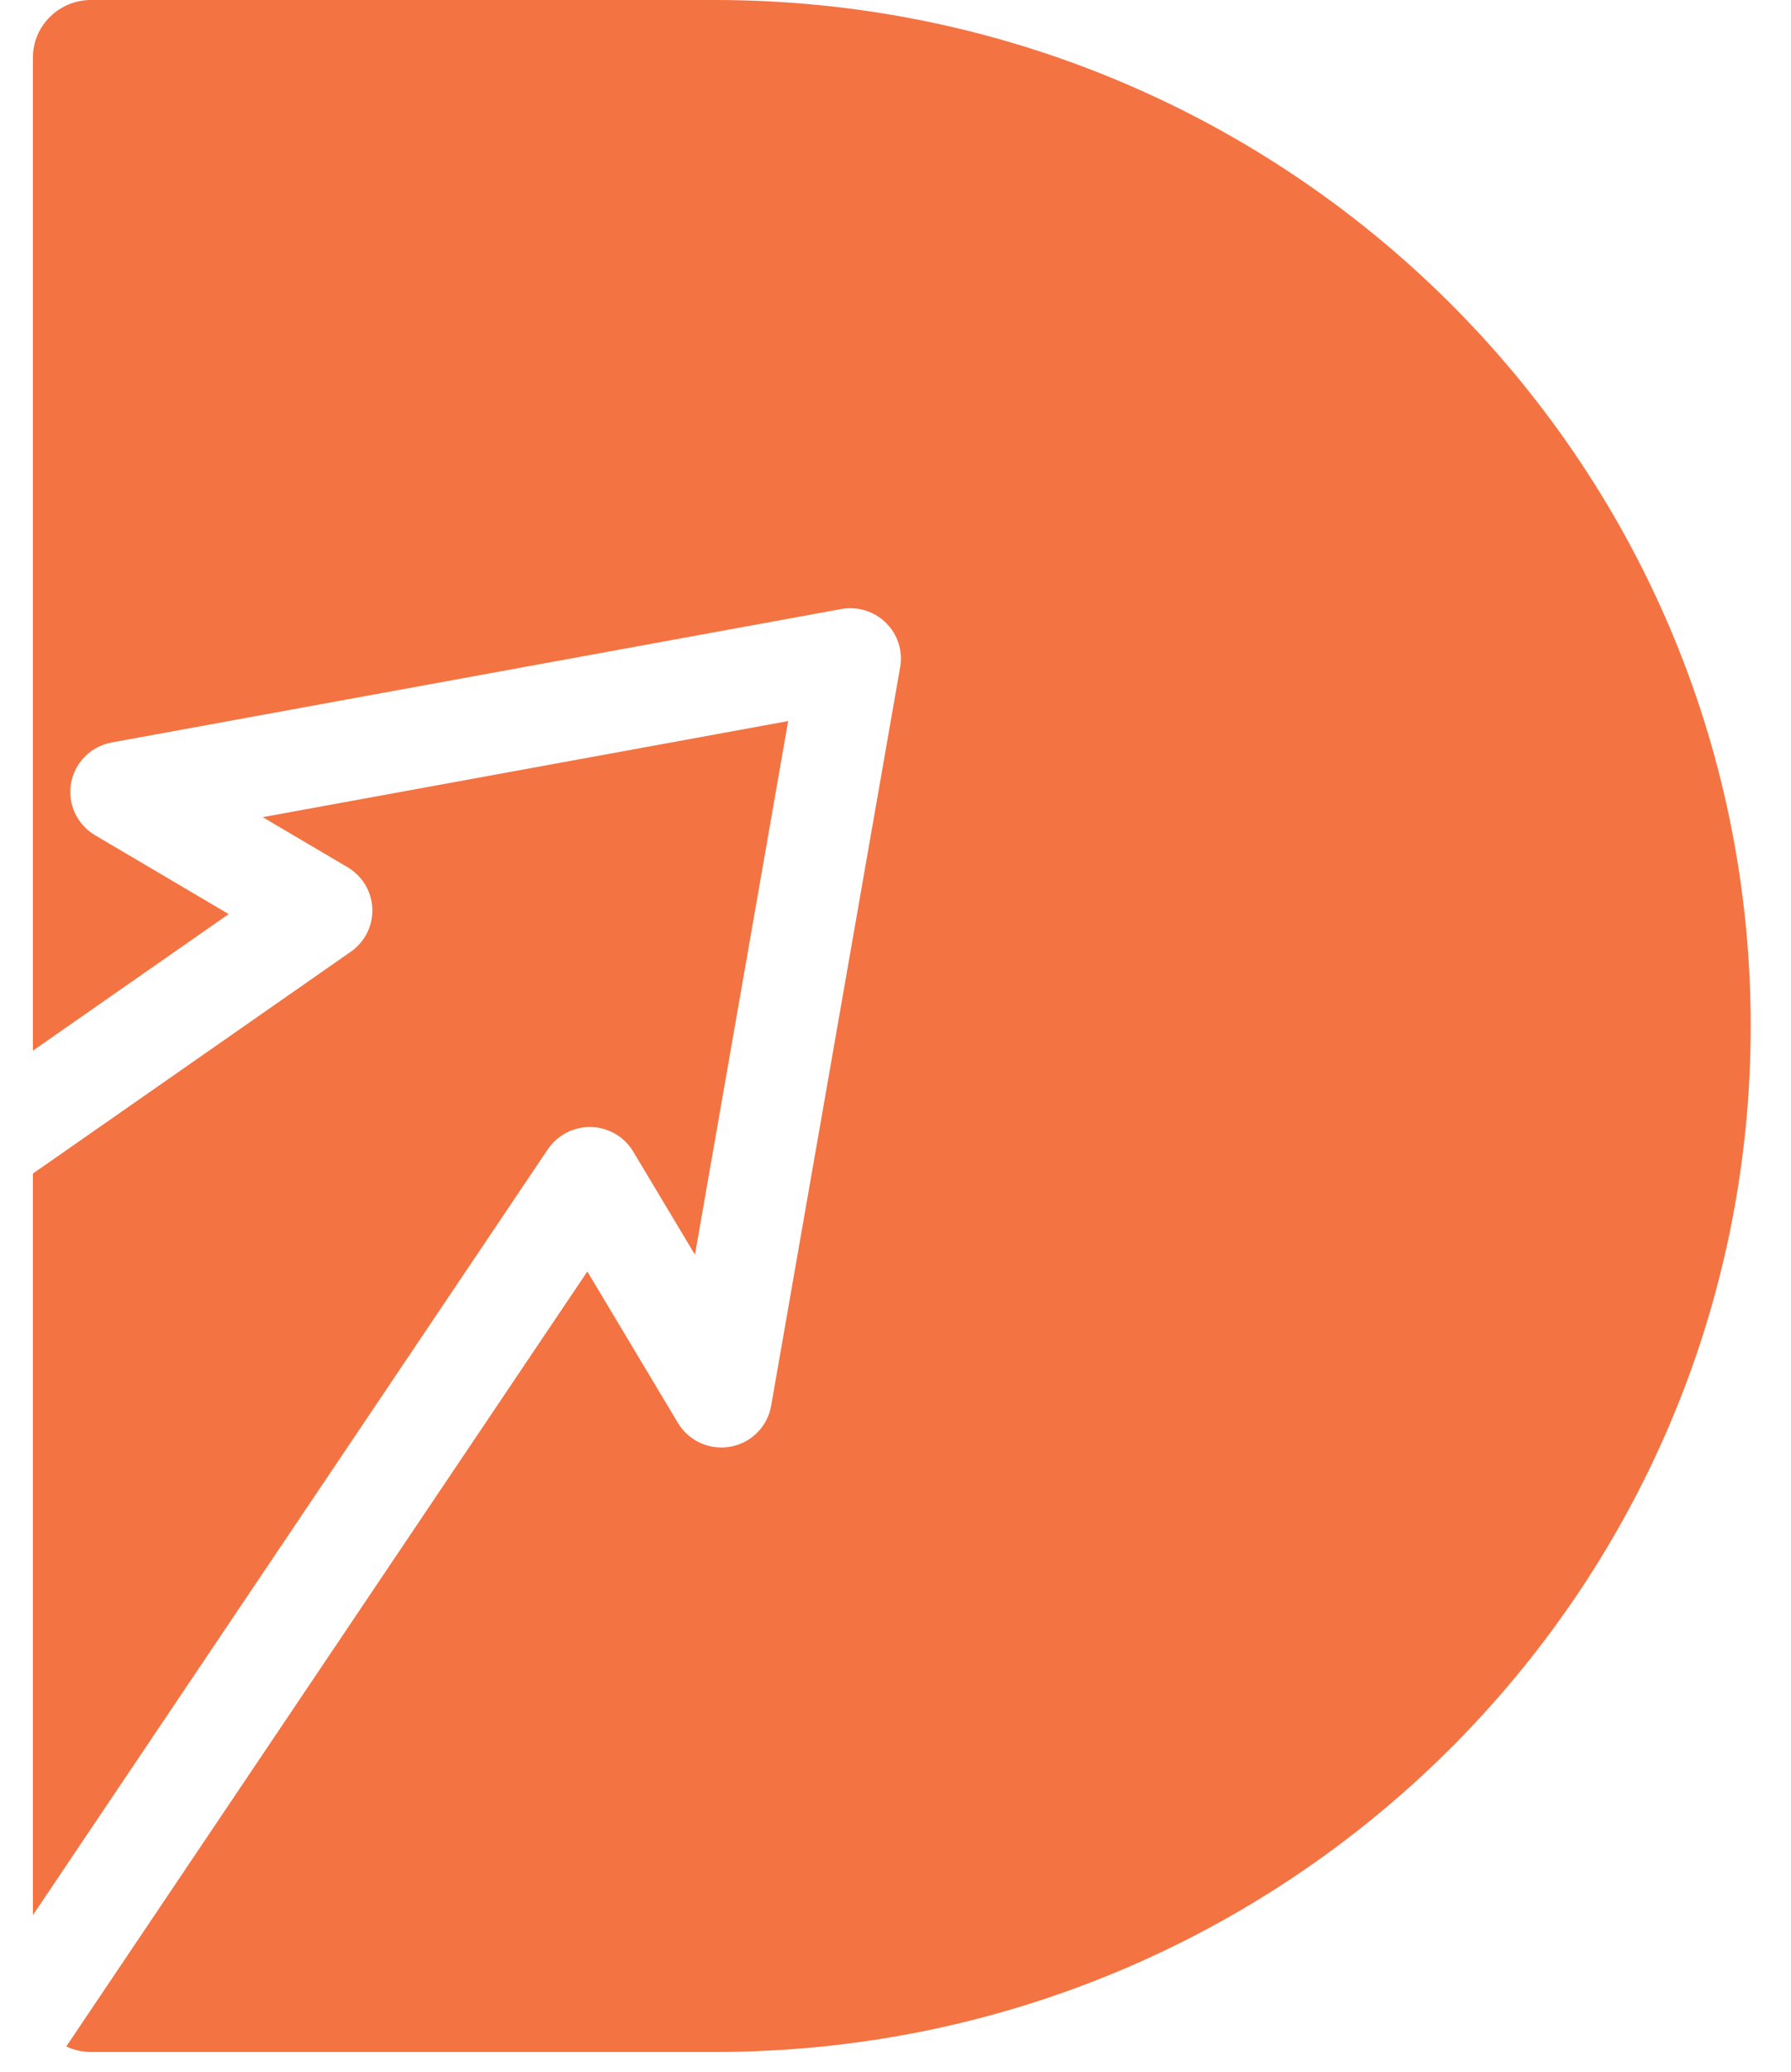 <svg width="32" height="37" viewBox="0 0 32 37" fill="none" xmlns="http://www.w3.org/2000/svg">
<path fill-rule="evenodd" clip-rule="evenodd" d="M1.627 -0C1.053 -0 0.588 0.46 0.588 1.028V18.764L4.086 16.325L1.699 14.917C1.375 14.726 1.204 14.355 1.27 13.986C1.336 13.617 1.626 13.327 1.996 13.26L15.031 10.877C15.321 10.824 15.619 10.916 15.829 11.123C16.039 11.329 16.134 11.625 16.083 11.915L13.778 25.107C13.713 25.477 13.424 25.769 13.052 25.837C12.681 25.905 12.306 25.736 12.113 25.413L10.494 22.708L1.184 36.549C1.318 36.612 1.468 36.647 1.627 36.647H12.777C22.996 36.647 31.28 28.443 31.28 18.323C31.28 8.204 22.996 -0 12.777 -0H1.627ZM0.588 34.203L9.788 20.526C9.961 20.27 10.253 20.12 10.562 20.128C10.872 20.136 11.156 20.302 11.314 20.567L12.417 22.409L14.082 12.878L4.694 14.594L6.21 15.488C6.474 15.644 6.641 15.922 6.652 16.227C6.664 16.532 6.52 16.822 6.268 16.997L2.267 19.788L0.588 20.959V34.203Z" fill="#F47342"/>
</svg>
